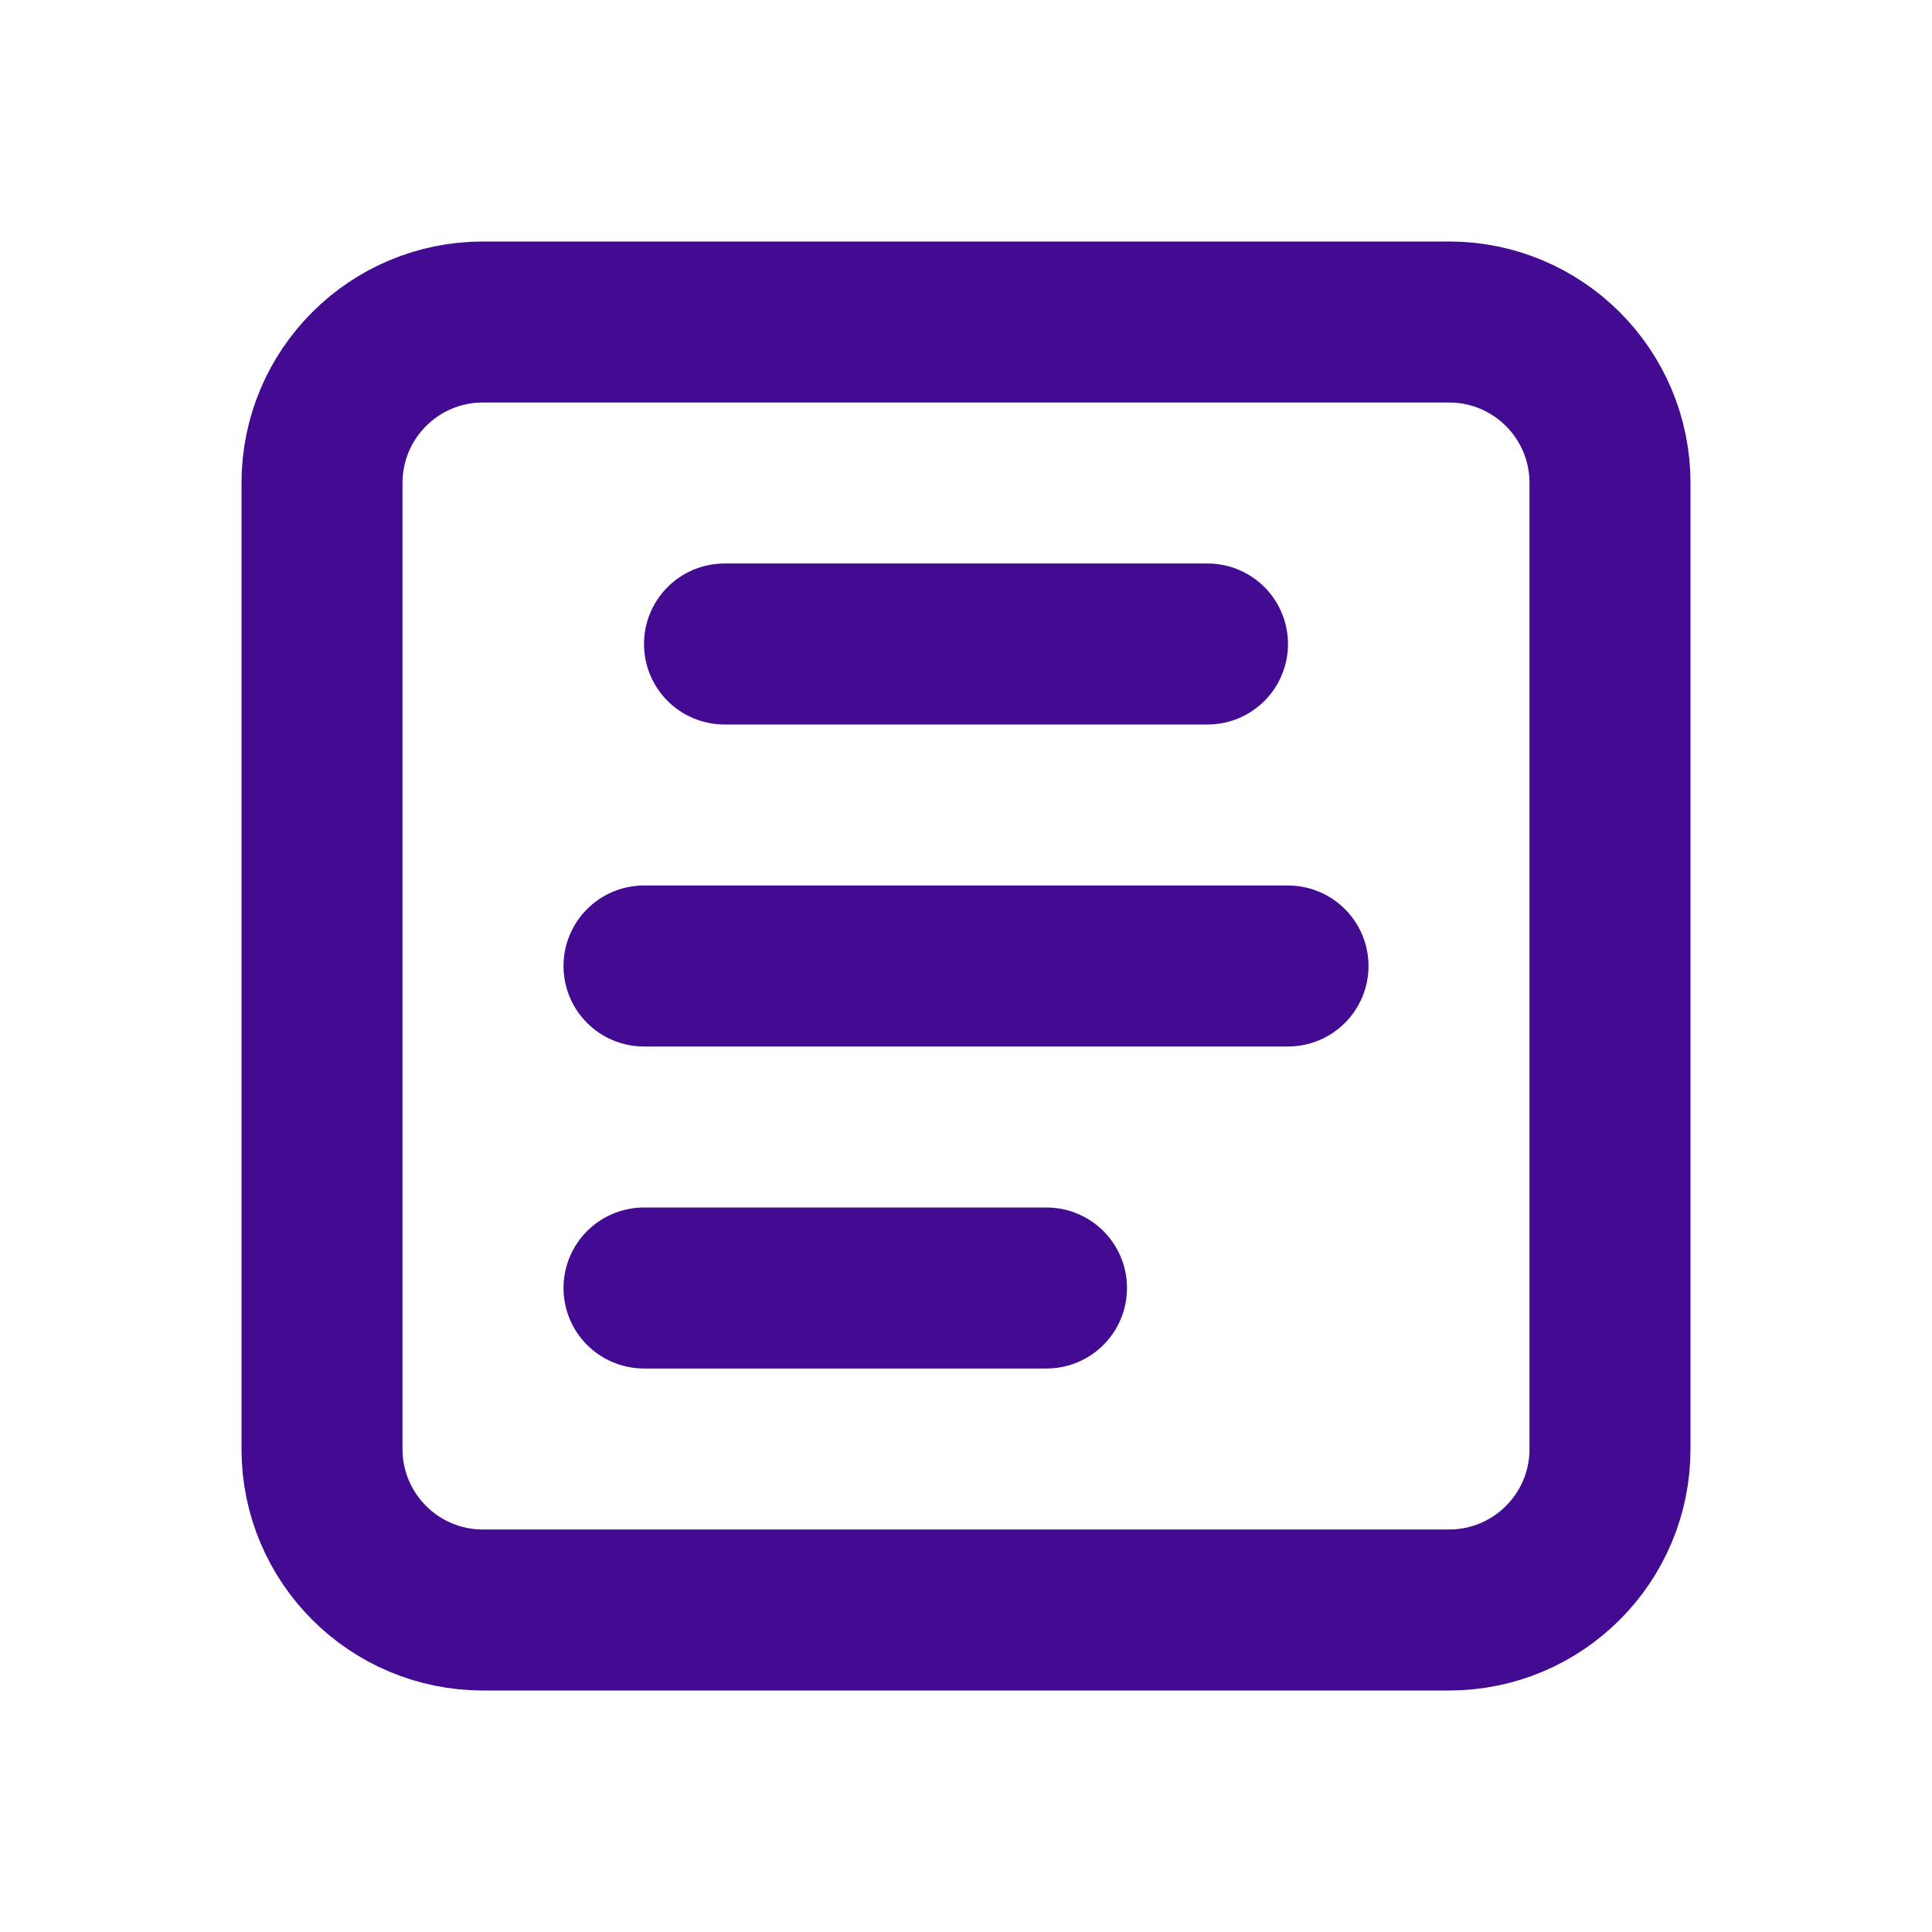 <svg width="24" height="24" viewBox="0 0 24 24" fill="none" xmlns="http://www.w3.org/2000/svg">
<path d="M8 12H16M8 16H13M6 20H18C19.105 20 20 19.105 20 18V6C20 4.895 19.105 4 18 4H6C4.895 4 4 4.895 4 6V18C4 19.105 4.895 20 6 20Z" stroke="#430B92" stroke-width="2" stroke-linecap="round" stroke-linejoin="round"/>
<path d="M9 8H15" stroke="#430B92" stroke-width="2" stroke-linecap="round"/>
</svg>